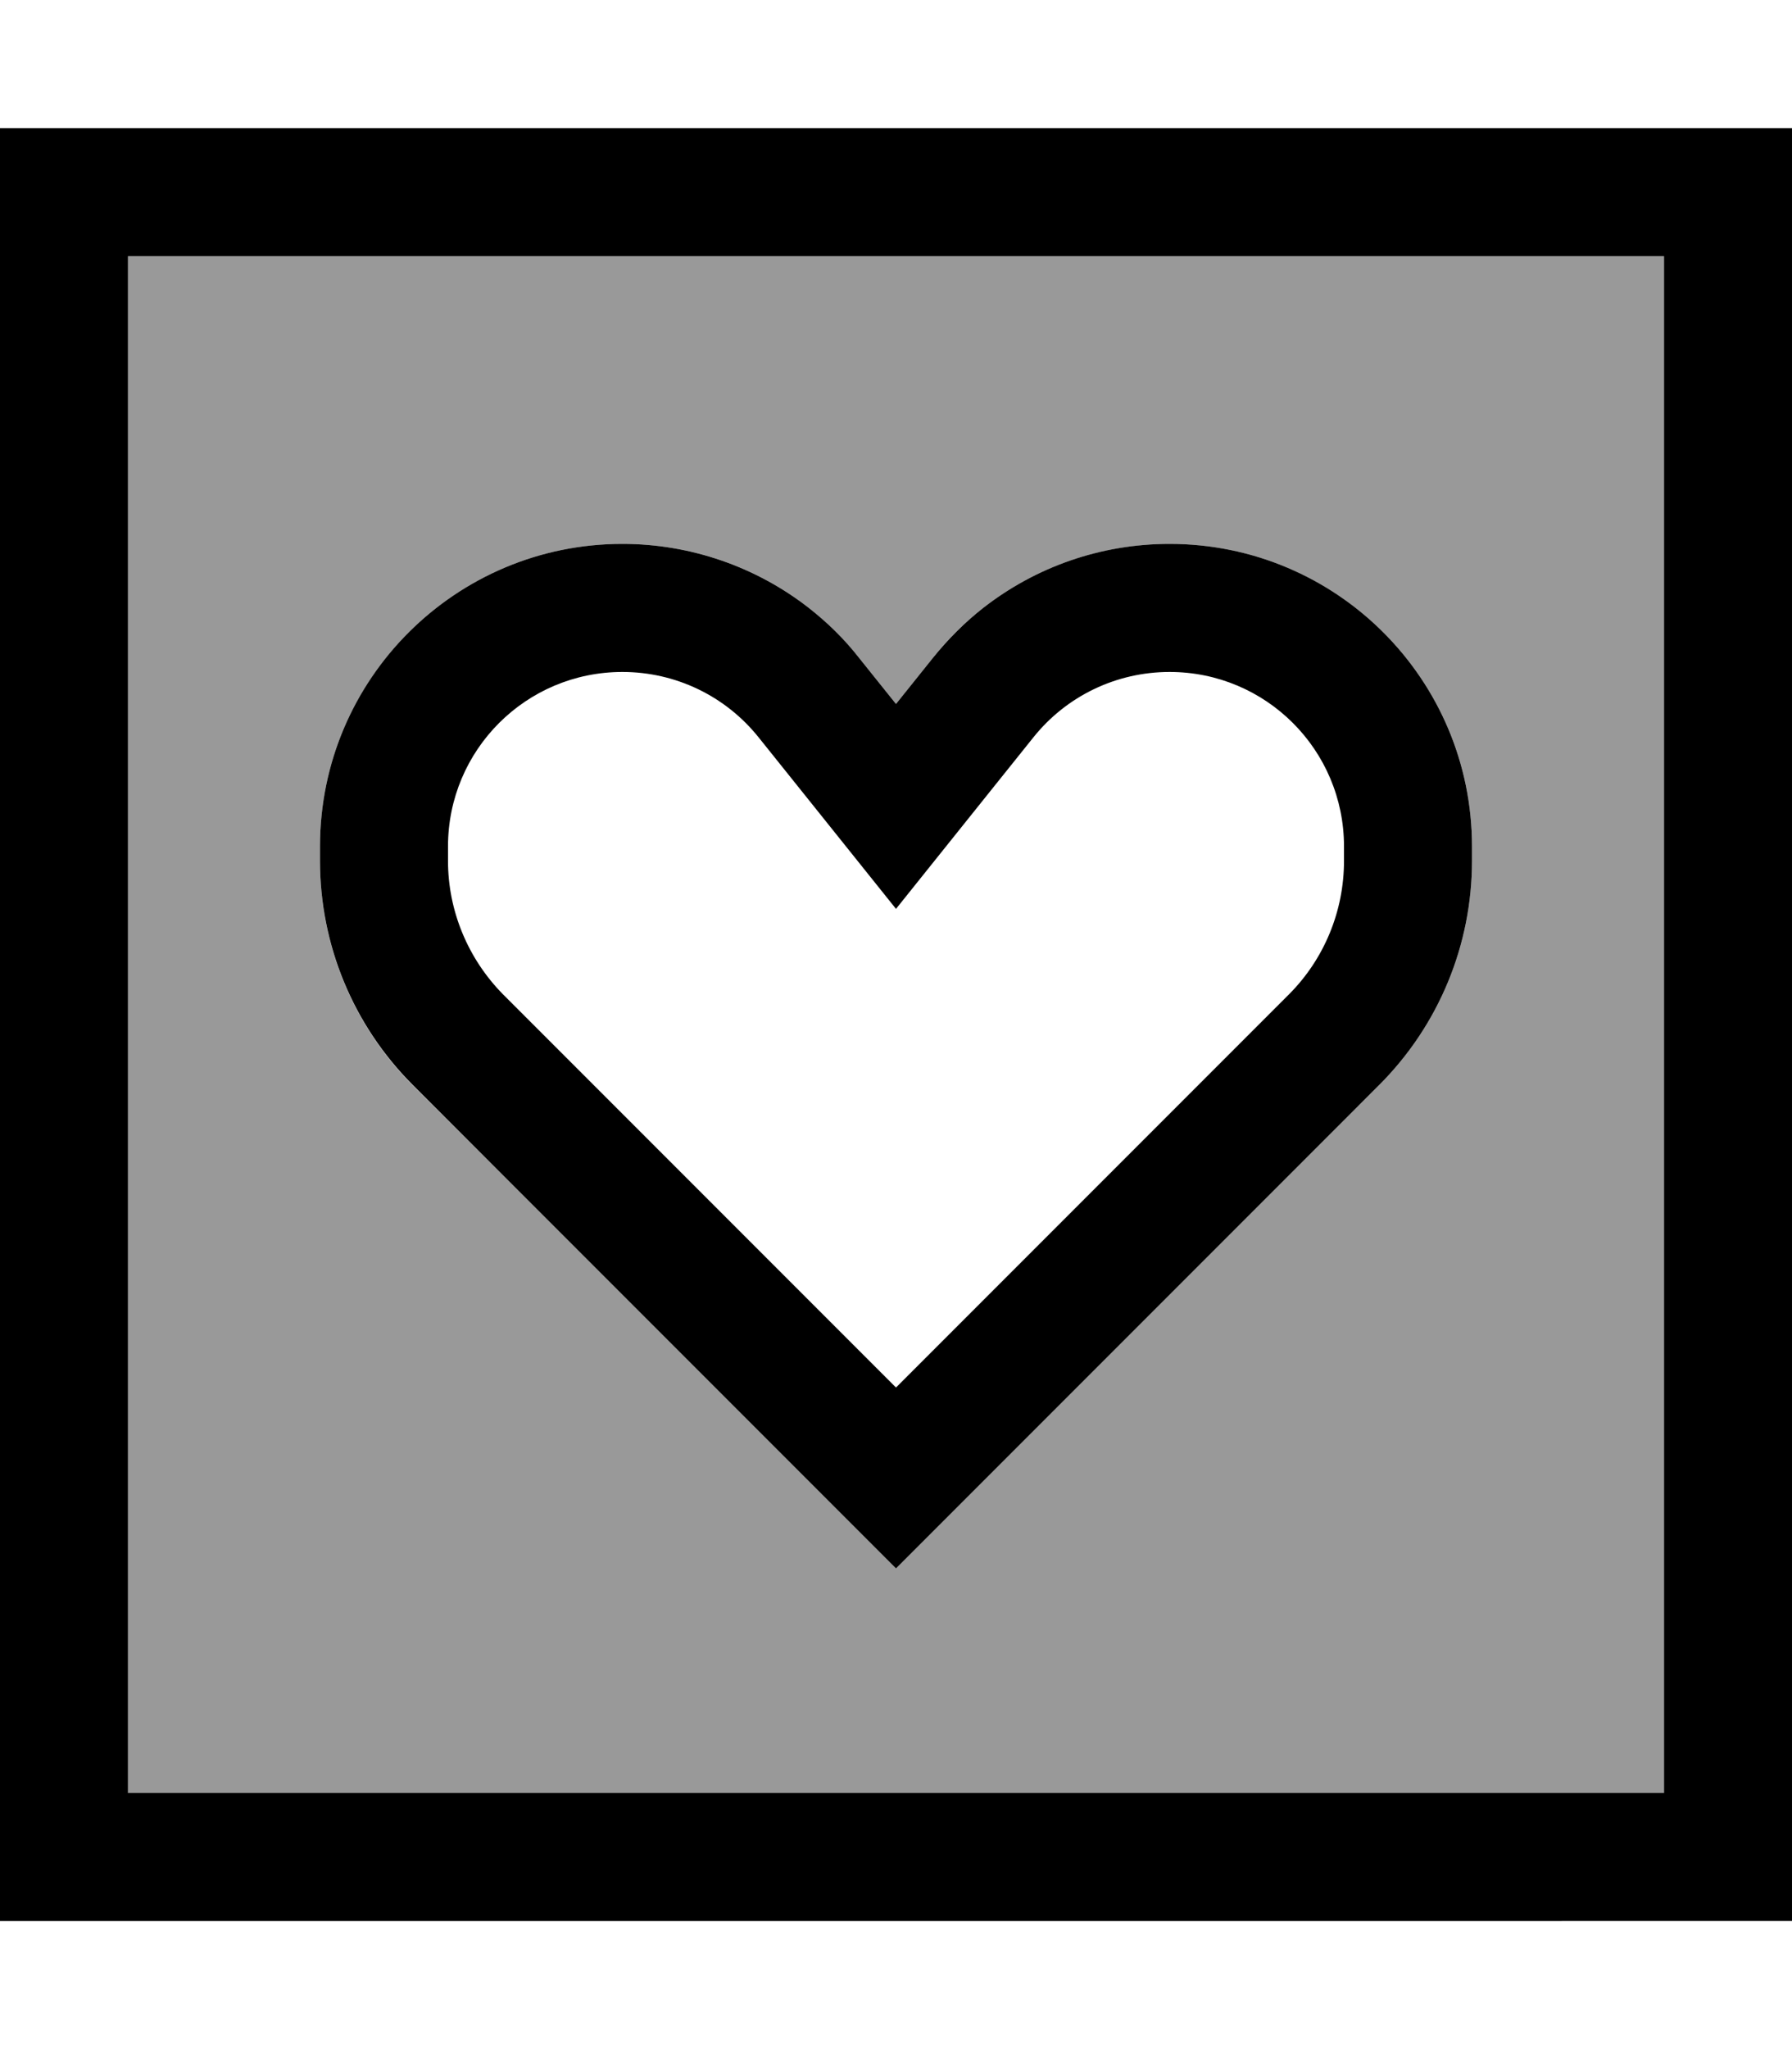 <svg xmlns="http://www.w3.org/2000/svg" viewBox="0 0 448 512"><defs><style>.fa-secondary{opacity:.4}</style></defs><path class="fa-secondary" d="M32 64l384 0 0 384L32 448 32 64zM80 211.6l0 3.6c0 21 8.3 41.1 23.2 56L128 295.9l73.4 73.4L224 391.9l22.6-22.6L320 295.9l24.8-24.8c14.9-14.9 23.2-35 23.2-56l0-3.6c0-41.8-33.9-75.6-75.6-75.6c-17 0-33.4 5.7-46.6 16c-4.6 3.6-8.8 7.7-12.5 12.4L224 175.9l-9.3-11.6c-3.7-4.6-7.9-8.8-12.5-12.4c-13.2-10.3-29.5-16-46.6-16c-41.8 0-75.6 33.9-75.6 75.6z"/><path class="fa-primary" d="M32 64l0 384 384 0 0-384L32 64zM0 32l32 0 384 0 32 0 0 32 0 384 0 32-32 0L32 480 0 480l0-32L0 64 0 32zM199 195.9l-9.3-11.6c-8.3-10.4-20.8-16.4-34.1-16.4c-24.1 0-43.6 19.5-43.6 43.6l0 3.6c0 12.5 5 24.5 13.8 33.4l24.8 24.8L224 346.7l73.4-73.4 24.8-24.8c8.9-8.9 13.8-20.9 13.8-33.4l0-3.6c0-24.1-19.5-43.6-43.6-43.6c-13.3 0-25.8 6-34.1 16.4L249 195.9l-25 31.2-25-31.2zm121 100l-73.4 73.4L224 391.9l-22.6-22.6L128 295.9l-24.8-24.8c-14.9-14.9-23.2-35-23.2-56l0-3.6c0-41.8 33.9-75.6 75.6-75.6c17 0 33.4 5.7 46.6 16c4.6 3.6 8.8 7.7 12.5 12.4l9.3 11.6 9.3-11.6c3.7-4.6 7.9-8.8 12.5-12.4c13.2-10.3 29.5-16 46.6-16c41.8 0 75.6 33.9 75.6 75.6l0 3.6c0 21-8.3 41.1-23.2 56L320 295.9z"/></svg>